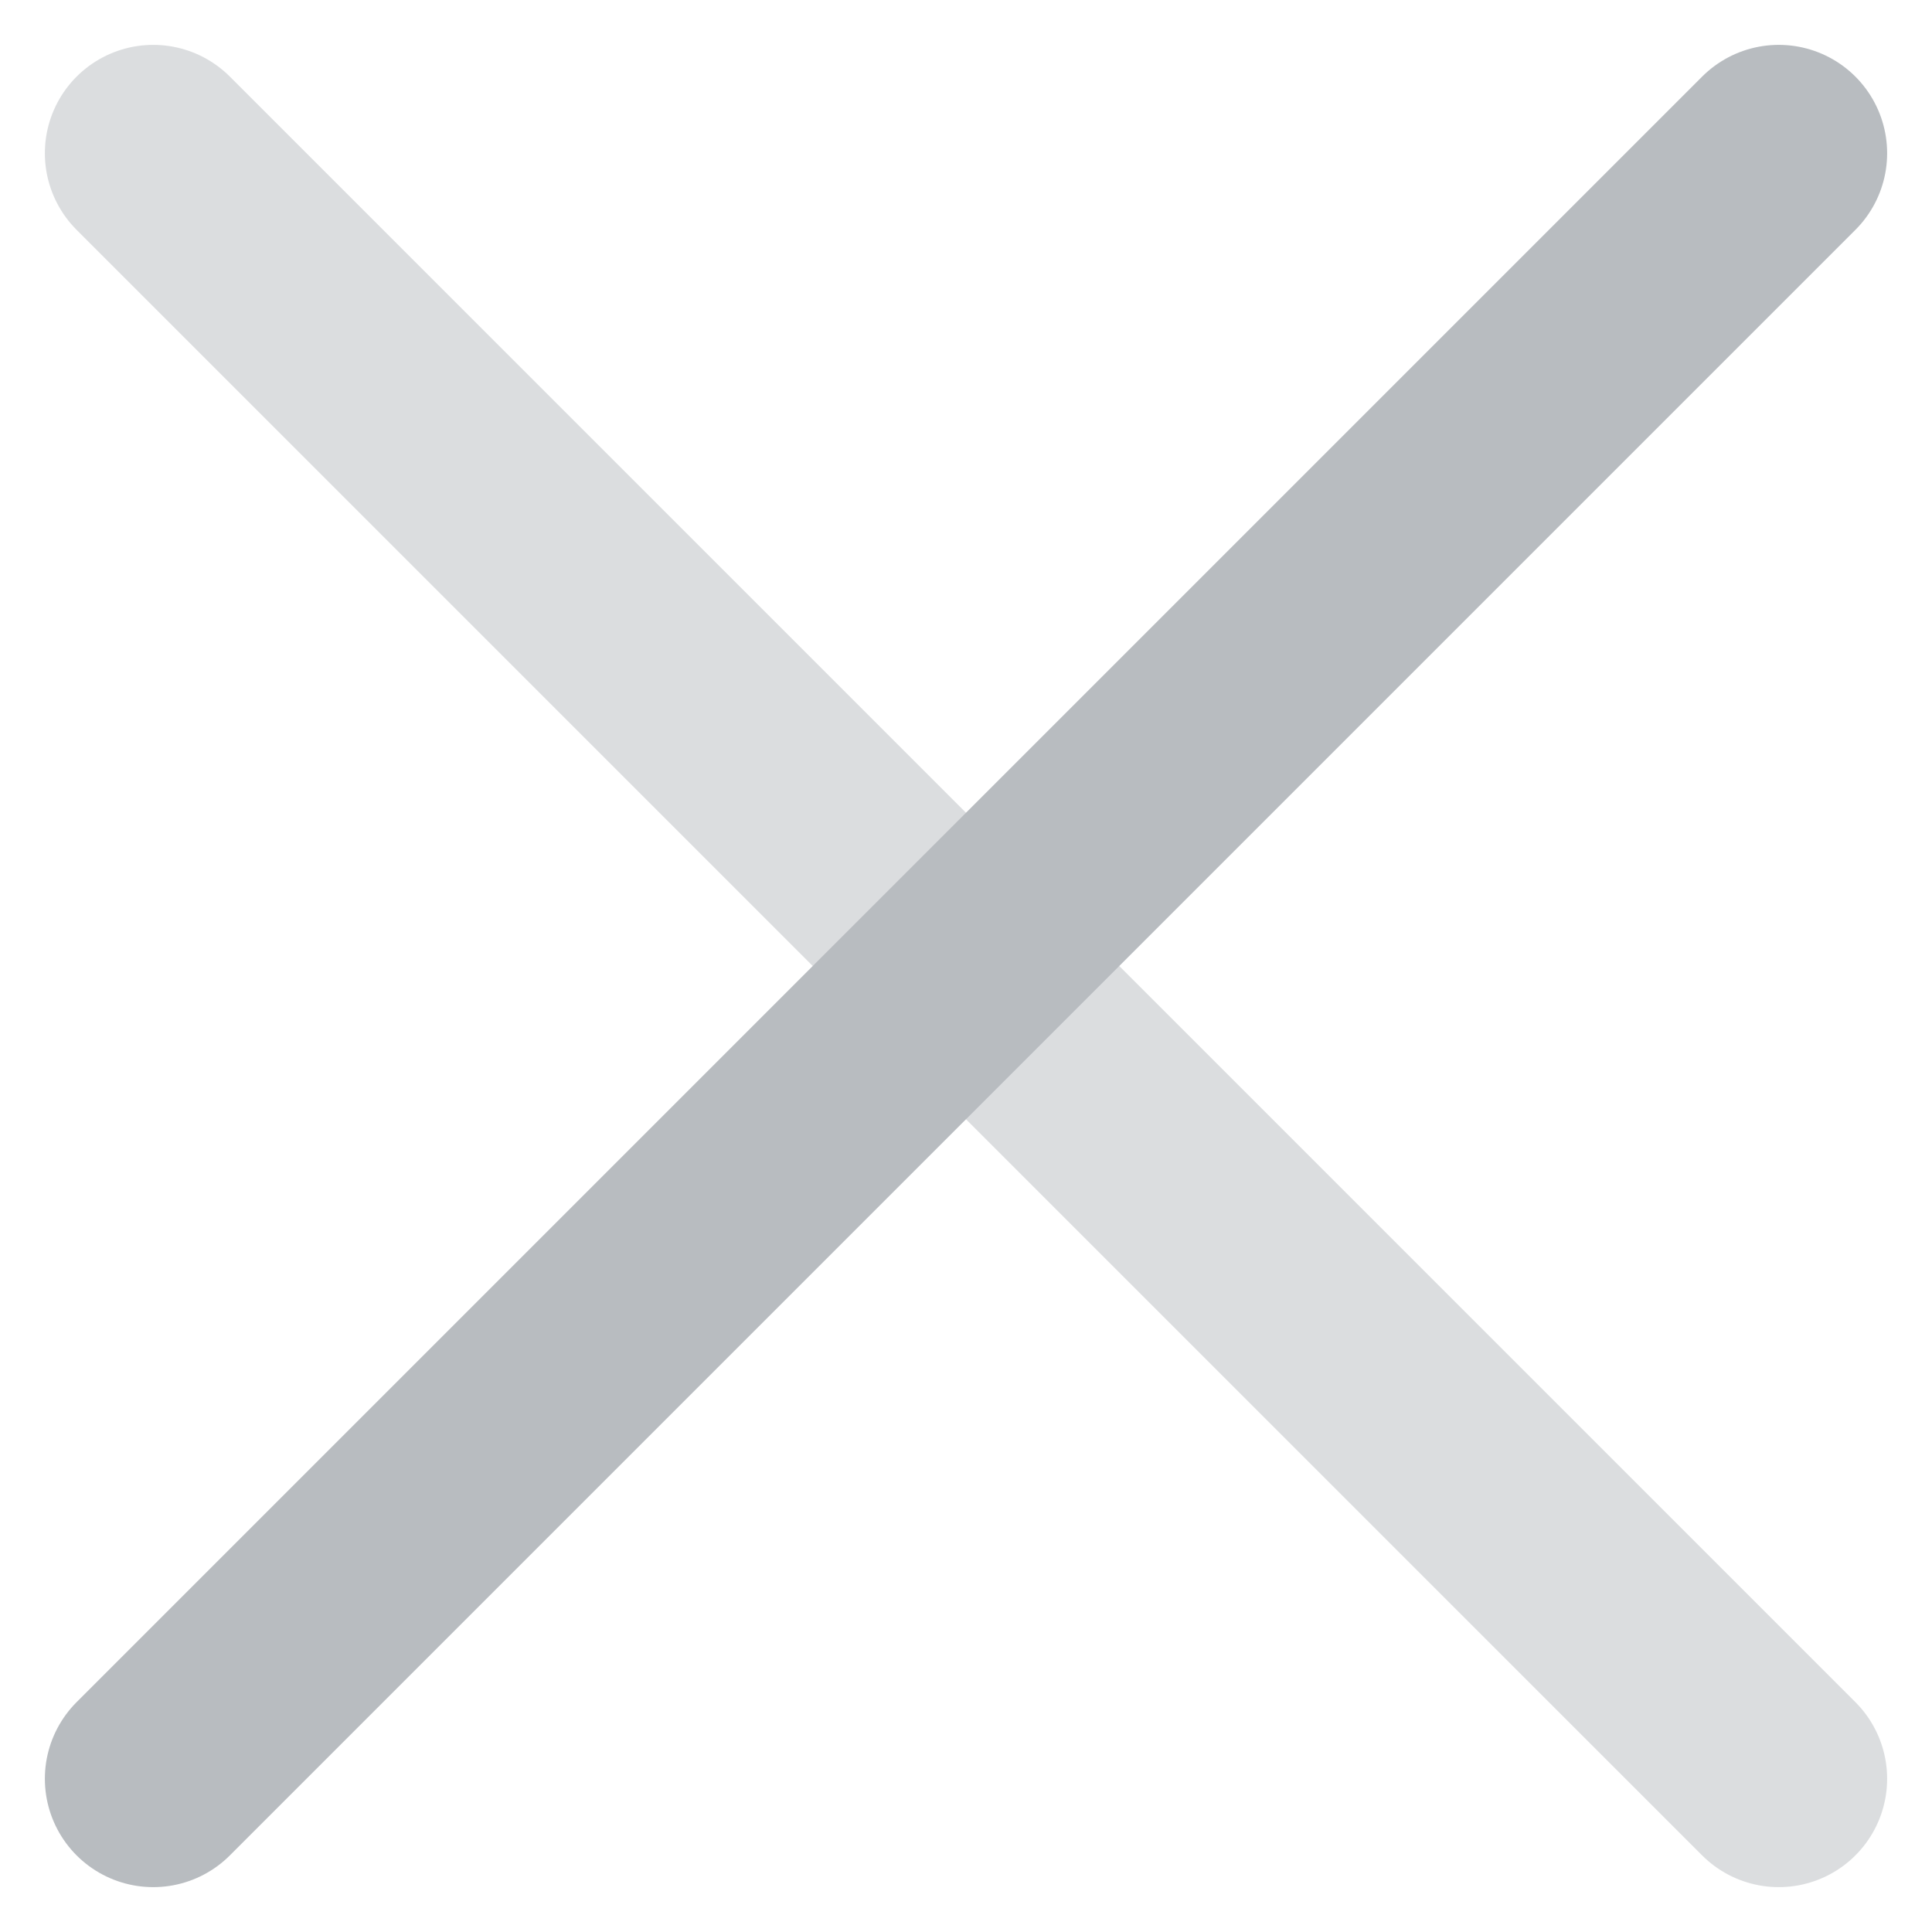 <svg xmlns="http://www.w3.org/2000/svg" width="17.828" height="17.828" viewBox="0 0 17.828 17.828">
  <g id="그룹_12" data-name="그룹 12" transform="translate(-315.086 -77.086)">
    <line id="선_2" data-name="선 2" x2="15" y2="15" transform="translate(316.5 78.5)" fill="none" stroke="#b8bcc0" stroke-linecap="round" stroke-width="2" opacity="0.5"/>
    <line id="선_3" data-name="선 3" x2="15" y2="15" transform="translate(331.5 78.5) rotate(90)" fill="none" stroke="#b8bcc0" stroke-linecap="round" stroke-width="2"/>
  </g>
</svg>

